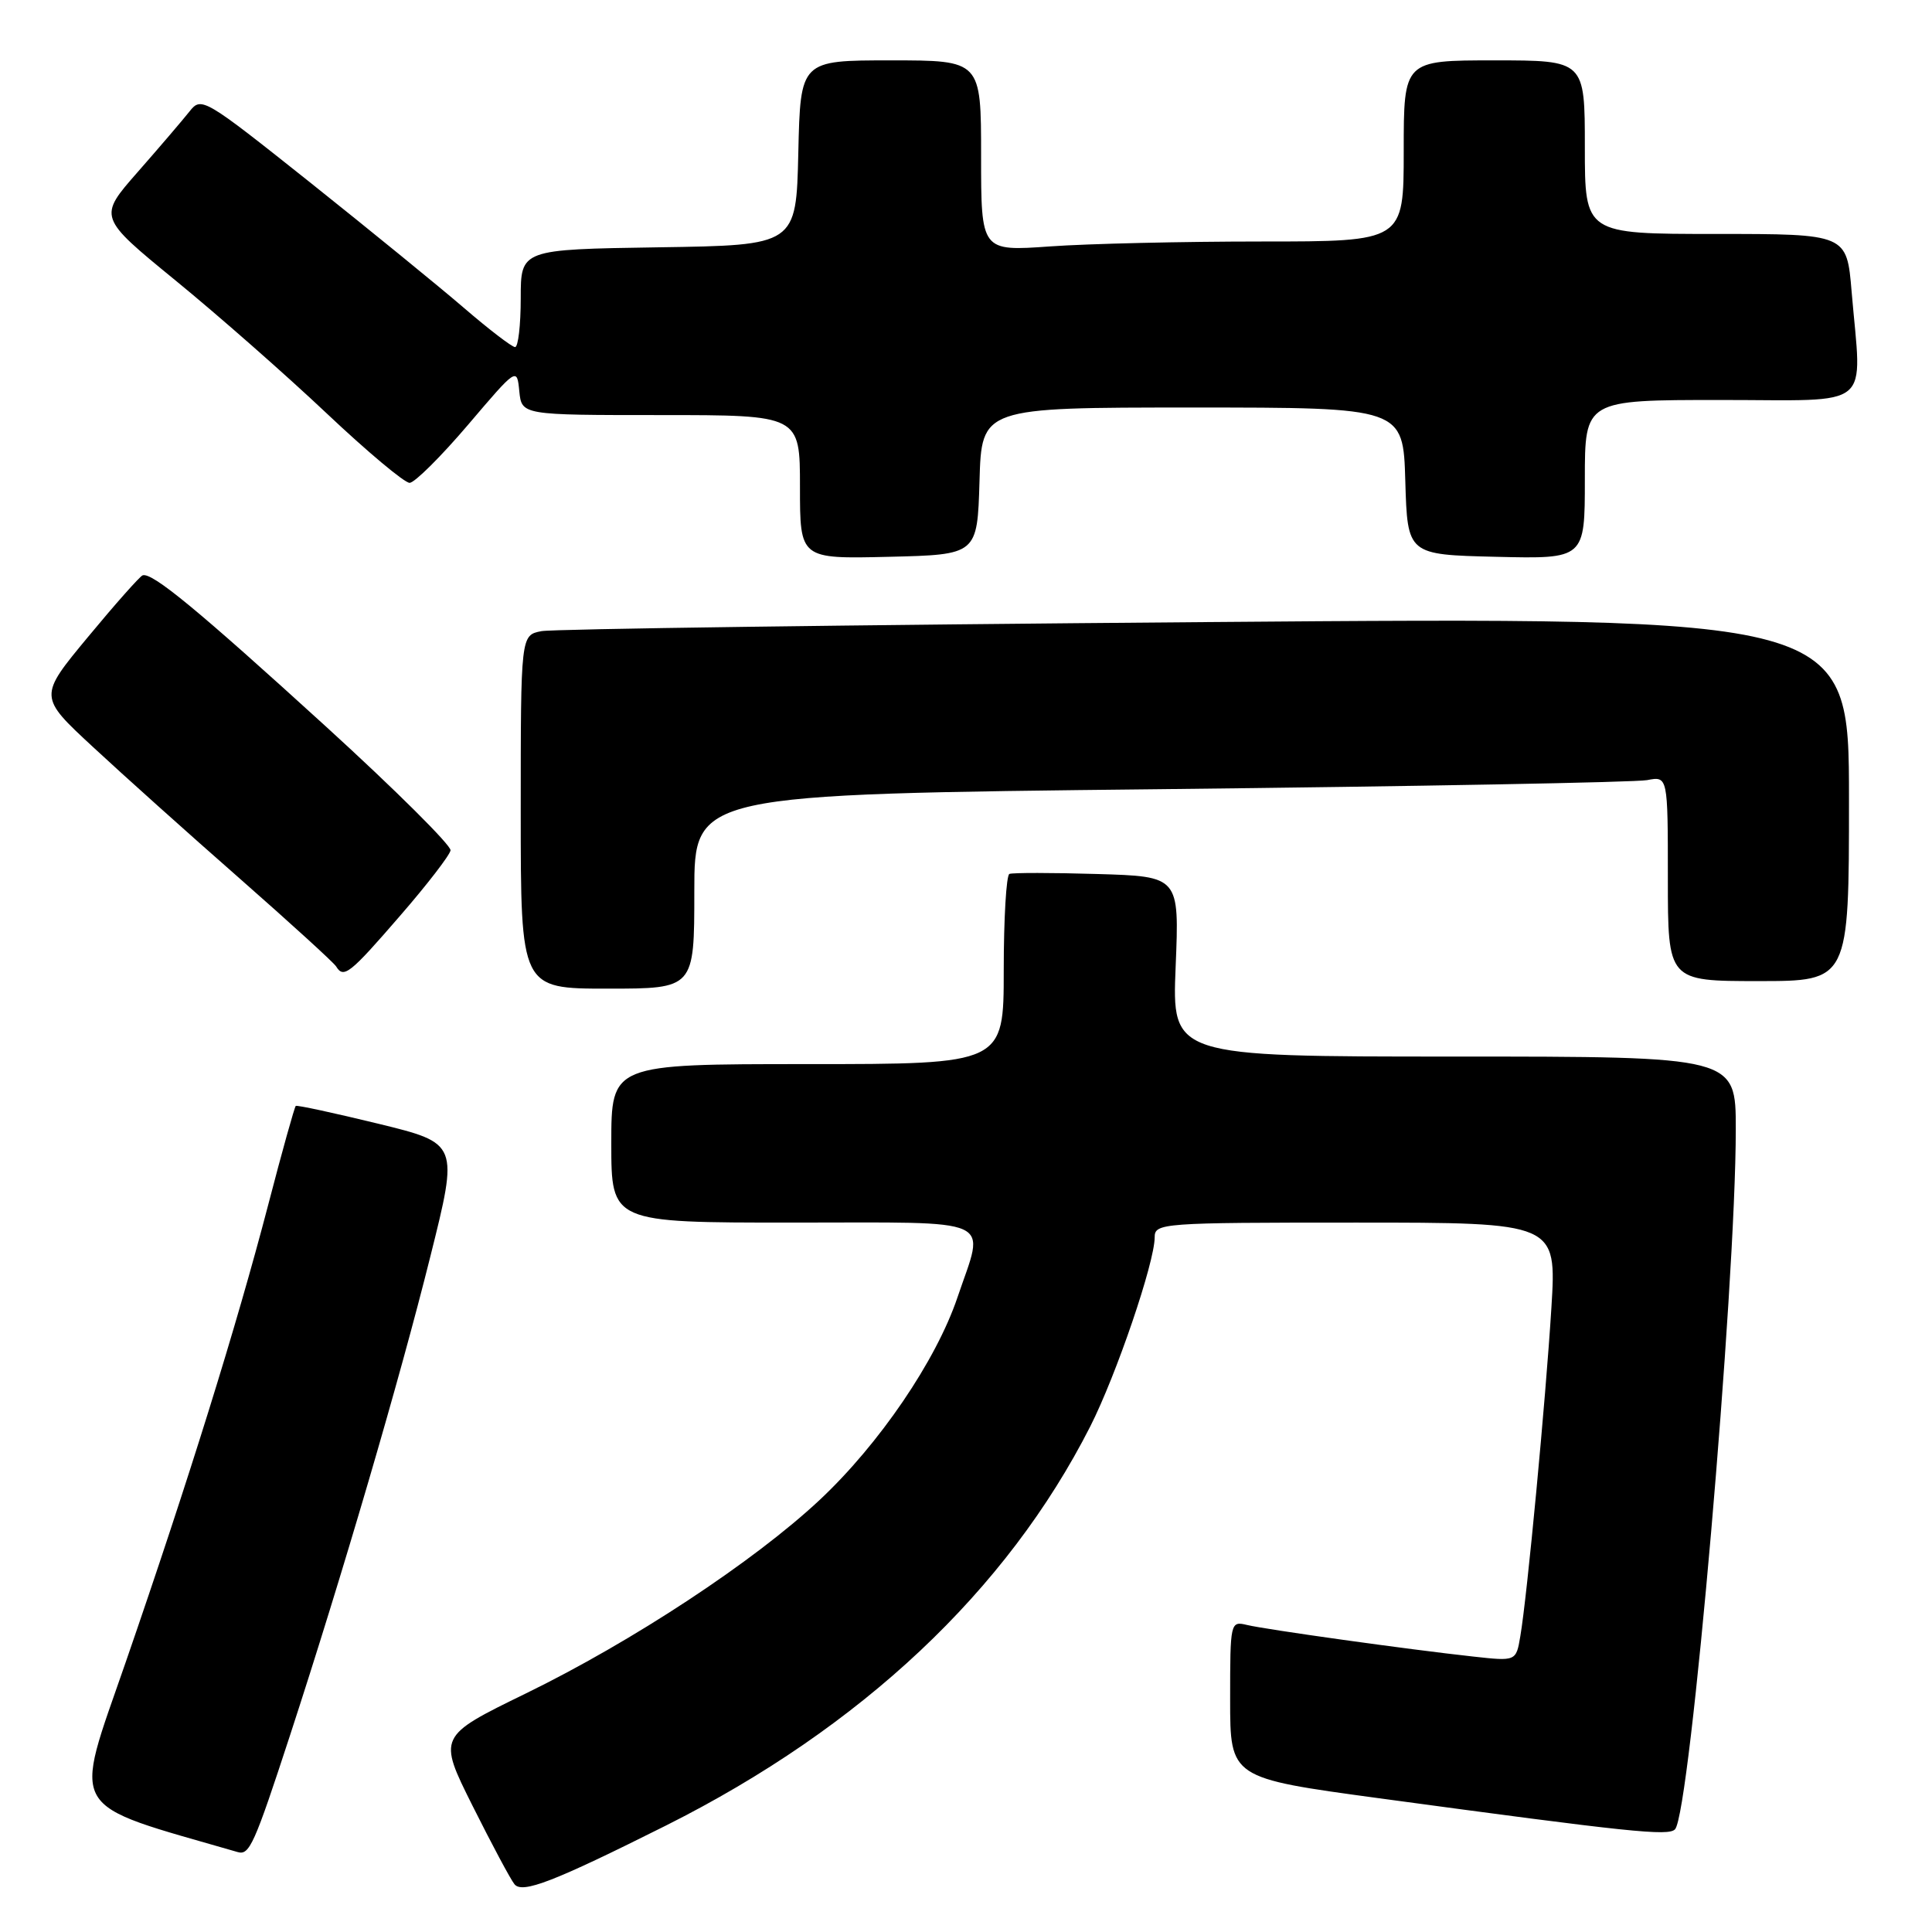 <?xml version="1.0" encoding="UTF-8" standalone="no"?>
<!DOCTYPE svg PUBLIC "-//W3C//DTD SVG 1.1//EN" "http://www.w3.org/Graphics/SVG/1.1/DTD/svg11.dtd" >
<svg xmlns="http://www.w3.org/2000/svg" xmlns:xlink="http://www.w3.org/1999/xlink" version="1.1" viewBox="0 0 256 256">
 <g >
 <path fill="currentColor"
d=" M 88.23 241.90 C 114.15 228.90 133.42 210.77 144.47 189.00 C 147.92 182.19 153.00 167.28 153.00 163.95 C 153.00 162.07 153.90 162.00 179.63 162.00 C 206.26 162.00 206.26 162.00 205.57 173.25 C 204.81 185.50 202.36 211.51 201.45 216.81 C 200.89 220.13 200.89 220.13 195.19 219.50 C 186.60 218.56 167.80 215.93 165.25 215.32 C 163.03 214.79 163.00 214.90 163.00 225.19 C 163.00 235.60 163.00 235.60 182.75 238.28 C 216.03 242.79 221.08 243.32 221.95 242.39 C 223.96 240.24 230.00 170.59 230.00 149.61 C 230.00 140.00 230.00 140.00 192.64 140.00 C 155.29 140.00 155.29 140.00 155.78 128.07 C 156.27 116.13 156.27 116.13 145.38 115.81 C 139.40 115.63 134.16 115.63 133.75 115.80 C 133.34 115.98 133.00 121.72 133.00 128.56 C 133.00 141.00 133.00 141.00 107.00 141.00 C 81.00 141.00 81.00 141.00 81.00 151.50 C 81.00 162.00 81.00 162.00 105.00 162.00 C 132.49 162.00 130.52 161.11 126.87 171.91 C 124.04 180.29 116.50 191.36 108.60 198.76 C 99.90 206.90 83.81 217.50 69.68 224.39 C 58.02 230.08 58.02 230.08 62.62 239.29 C 65.16 244.36 67.65 249.03 68.17 249.67 C 69.21 250.96 73.39 249.33 88.23 241.90 Z  M 38.41 230.00 C 45.35 208.75 52.95 182.83 57.02 166.50 C 60.77 151.50 60.77 151.50 50.13 148.90 C 44.29 147.48 39.36 146.41 39.19 146.54 C 39.03 146.67 37.38 152.56 35.54 159.64 C 31.32 175.80 24.98 196.16 16.66 220.24 C 9.64 240.55 8.60 238.78 31.50 245.41 C 33.05 245.86 33.69 244.44 38.41 230.00 Z  M 92.00 118.12 C 92.00 105.24 92.00 105.24 153.75 104.57 C 187.71 104.20 216.74 103.66 218.25 103.37 C 221.00 102.84 221.00 102.84 221.00 116.42 C 221.00 130.00 221.00 130.00 233.00 130.00 C 245.00 130.00 245.00 130.00 245.00 105.88 C 245.00 81.75 245.00 81.75 159.75 82.43 C 112.86 82.80 73.26 83.34 71.75 83.63 C 69.00 84.16 69.00 84.16 69.00 107.58 C 69.00 131.00 69.00 131.00 80.50 131.00 C 92.00 131.00 92.00 131.00 92.00 118.12 Z  M 53.00 121.36 C 56.58 117.24 59.59 113.33 59.70 112.68 C 59.80 112.03 52.38 104.65 43.20 96.28 C 26.20 80.79 20.12 75.77 18.89 76.24 C 18.52 76.38 15.26 80.05 11.66 84.40 C 5.11 92.30 5.11 92.30 12.31 98.97 C 16.26 102.64 25.00 110.48 31.73 116.38 C 38.45 122.29 44.22 127.54 44.54 128.06 C 45.54 129.69 46.34 129.06 53.00 121.36 Z  M 129.79 63.75 C 130.07 54.00 130.07 54.00 158.00 54.00 C 185.93 54.00 185.93 54.00 186.21 63.75 C 186.50 73.50 186.50 73.50 198.25 73.78 C 210.00 74.06 210.00 74.06 210.00 63.53 C 210.00 53.00 210.00 53.00 228.00 53.00 C 248.51 53.00 246.69 54.51 245.35 38.65 C 244.71 31.00 244.71 31.00 227.35 31.00 C 210.00 31.00 210.00 31.00 210.00 19.50 C 210.00 8.00 210.00 8.00 198.00 8.00 C 186.00 8.00 186.00 8.00 186.00 20.00 C 186.00 32.00 186.00 32.00 167.15 32.00 C 156.79 32.00 144.19 32.29 139.15 32.65 C 130.00 33.30 130.00 33.30 130.00 20.65 C 130.00 8.00 130.00 8.00 118.03 8.00 C 106.06 8.00 106.06 8.00 105.78 20.25 C 105.50 32.50 105.50 32.50 87.25 32.77 C 69.00 33.05 69.00 33.05 69.00 39.52 C 69.00 43.09 68.66 46.00 68.25 45.99 C 67.84 45.99 64.80 43.66 61.50 40.82 C 58.20 37.98 49.02 30.50 41.11 24.19 C 27.02 12.98 26.68 12.77 25.11 14.77 C 24.22 15.89 21.14 19.50 18.25 22.79 C 13.00 28.77 13.00 28.77 23.23 37.14 C 28.86 41.74 37.87 49.66 43.26 54.75 C 48.65 59.84 53.60 63.99 54.28 63.98 C 54.95 63.96 58.42 60.51 62.00 56.31 C 68.50 48.67 68.50 48.67 68.81 51.84 C 69.13 55.00 69.13 55.00 87.56 55.00 C 106.00 55.00 106.00 55.00 106.00 64.53 C 106.00 74.06 106.00 74.06 117.75 73.78 C 129.50 73.50 129.50 73.50 129.79 63.75 Z "/>
</g>
</svg>